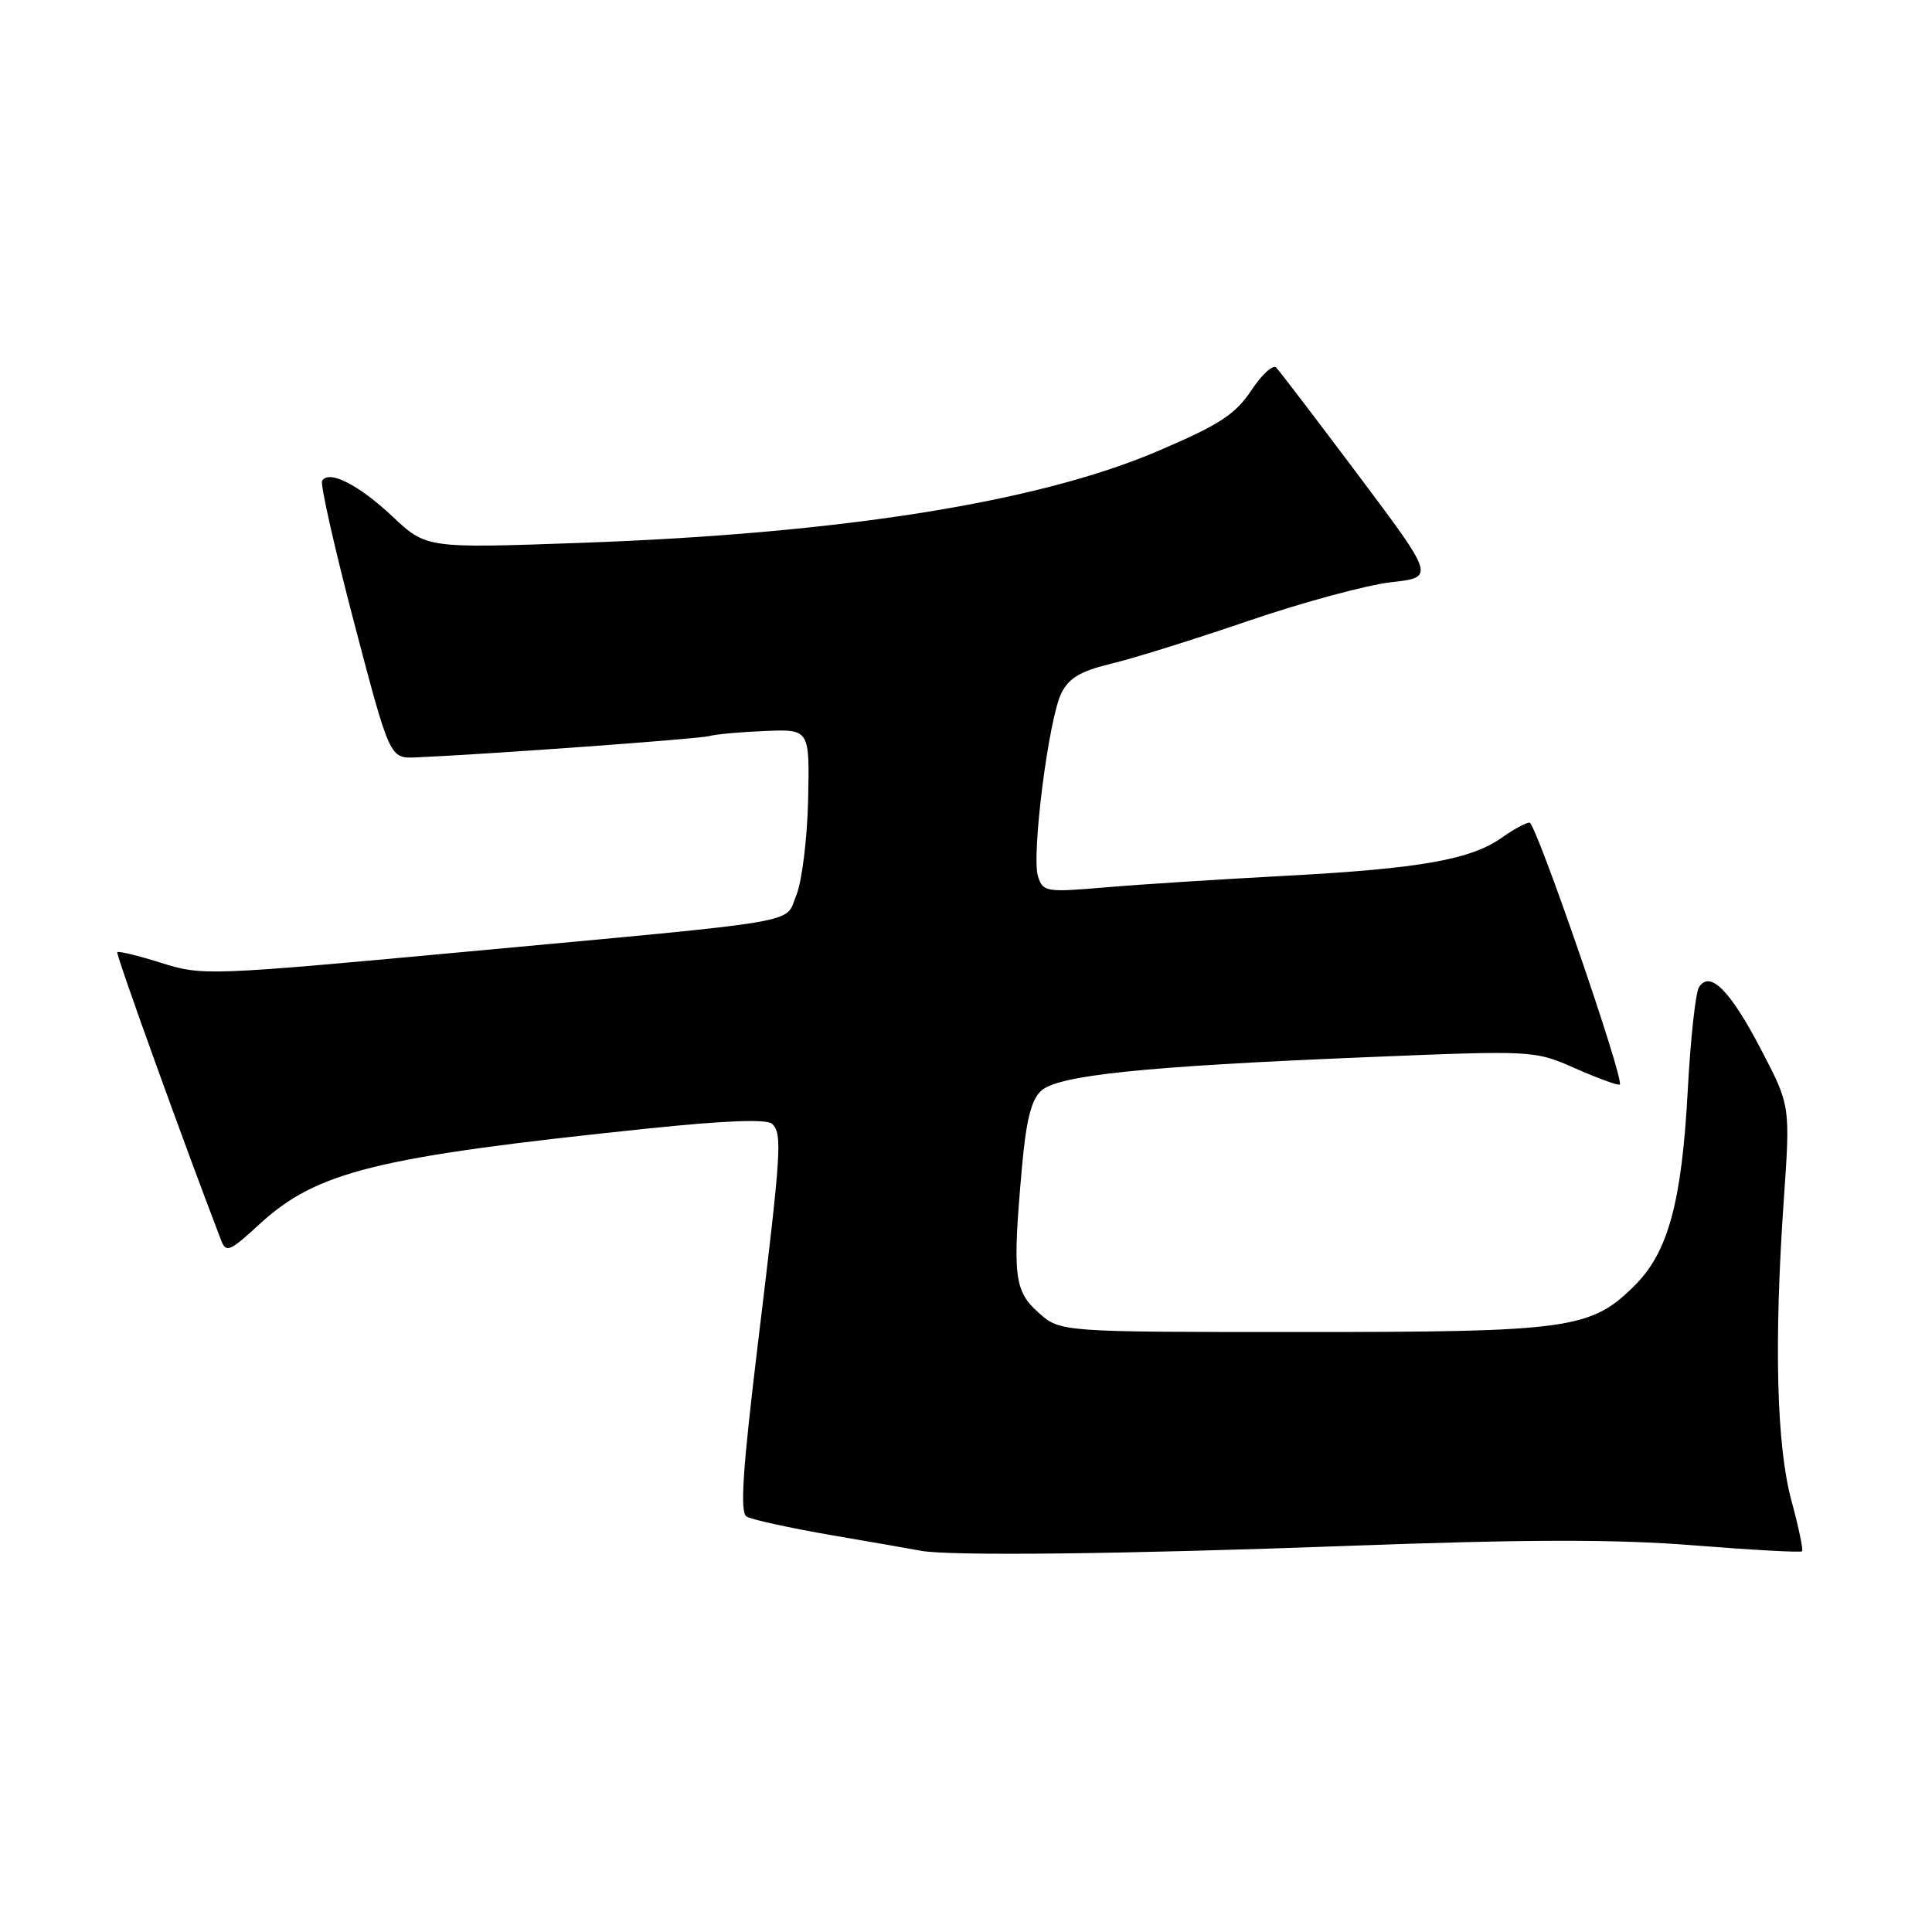 <?xml version="1.0" encoding="UTF-8" standalone="no"?>
<!DOCTYPE svg PUBLIC "-//W3C//DTD SVG 1.1//EN" "http://www.w3.org/Graphics/SVG/1.1/DTD/svg11.dtd" >
<svg xmlns="http://www.w3.org/2000/svg" xmlns:xlink="http://www.w3.org/1999/xlink" version="1.1" viewBox="0 0 256 256">
 <g >
 <path fill="currentColor"
d=" M 178.50 204.84 C 202.38 203.96 214.05 203.94 224.47 204.77 C 232.16 205.38 238.60 205.74 238.78 205.55 C 238.96 205.37 238.33 202.36 237.38 198.86 C 235.40 191.56 235.05 177.94 236.36 159.00 C 237.23 146.50 237.23 146.50 233.36 139.09 C 229.26 131.22 226.56 128.51 225.12 130.82 C 224.67 131.54 224.00 137.66 223.64 144.41 C 222.85 159.25 221.05 165.88 216.64 170.30 C 210.82 176.11 208.07 176.50 172.50 176.50 C 140.50 176.50 140.50 176.50 137.63 173.95 C 134.37 171.05 134.14 169.08 135.40 154.83 C 135.96 148.46 136.64 145.73 137.96 144.53 C 140.25 142.47 151.51 141.30 180.91 140.09 C 203.32 139.17 203.32 139.17 208.81 141.60 C 211.84 142.93 214.45 143.88 214.63 143.70 C 215.26 143.07 203.52 109.00 202.67 109.00 C 202.20 109.00 200.57 109.88 199.05 110.96 C 194.93 113.90 188.22 115.09 170.50 116.04 C 161.70 116.51 150.84 117.20 146.36 117.59 C 138.62 118.25 138.19 118.18 137.54 116.13 C 136.65 113.32 138.95 95.25 140.63 91.86 C 141.63 89.84 143.18 88.92 147.22 87.95 C 150.12 87.26 158.35 84.69 165.50 82.24 C 172.65 79.80 181.12 77.51 184.32 77.15 C 190.13 76.50 190.13 76.50 180.01 63.00 C 174.44 55.58 169.54 49.14 169.10 48.71 C 168.67 48.27 167.18 49.64 165.79 51.75 C 163.68 54.92 161.58 56.29 153.37 59.79 C 137.52 66.56 111.47 70.70 77.00 71.93 C 56.50 72.66 56.50 72.66 52.00 68.43 C 47.49 64.20 43.59 62.23 42.68 63.71 C 42.42 64.14 44.32 72.60 46.92 82.50 C 51.65 100.50 51.65 100.50 55.08 100.36 C 64.29 99.97 92.68 97.91 94.00 97.53 C 94.83 97.29 98.15 96.99 101.39 96.86 C 107.28 96.62 107.28 96.62 107.08 106.00 C 106.96 111.15 106.26 116.83 105.52 118.61 C 103.90 122.48 107.63 121.85 61.21 126.16 C 27.64 129.27 26.80 129.30 21.37 127.59 C 18.32 126.63 15.70 125.99 15.54 126.17 C 15.32 126.42 24.34 151.43 29.31 164.37 C 29.95 166.04 30.47 165.82 34.34 162.25 C 41.98 155.22 49.76 153.29 85.91 149.53 C 96.10 148.47 101.66 148.26 102.32 148.92 C 103.67 150.27 103.54 152.39 100.44 177.92 C 98.40 194.79 98.03 200.40 98.92 200.95 C 99.58 201.36 104.70 202.47 110.30 203.44 C 115.91 204.40 121.17 205.32 122.00 205.48 C 125.72 206.20 149.11 205.93 178.50 204.84 Z "/>
</g>
</svg>